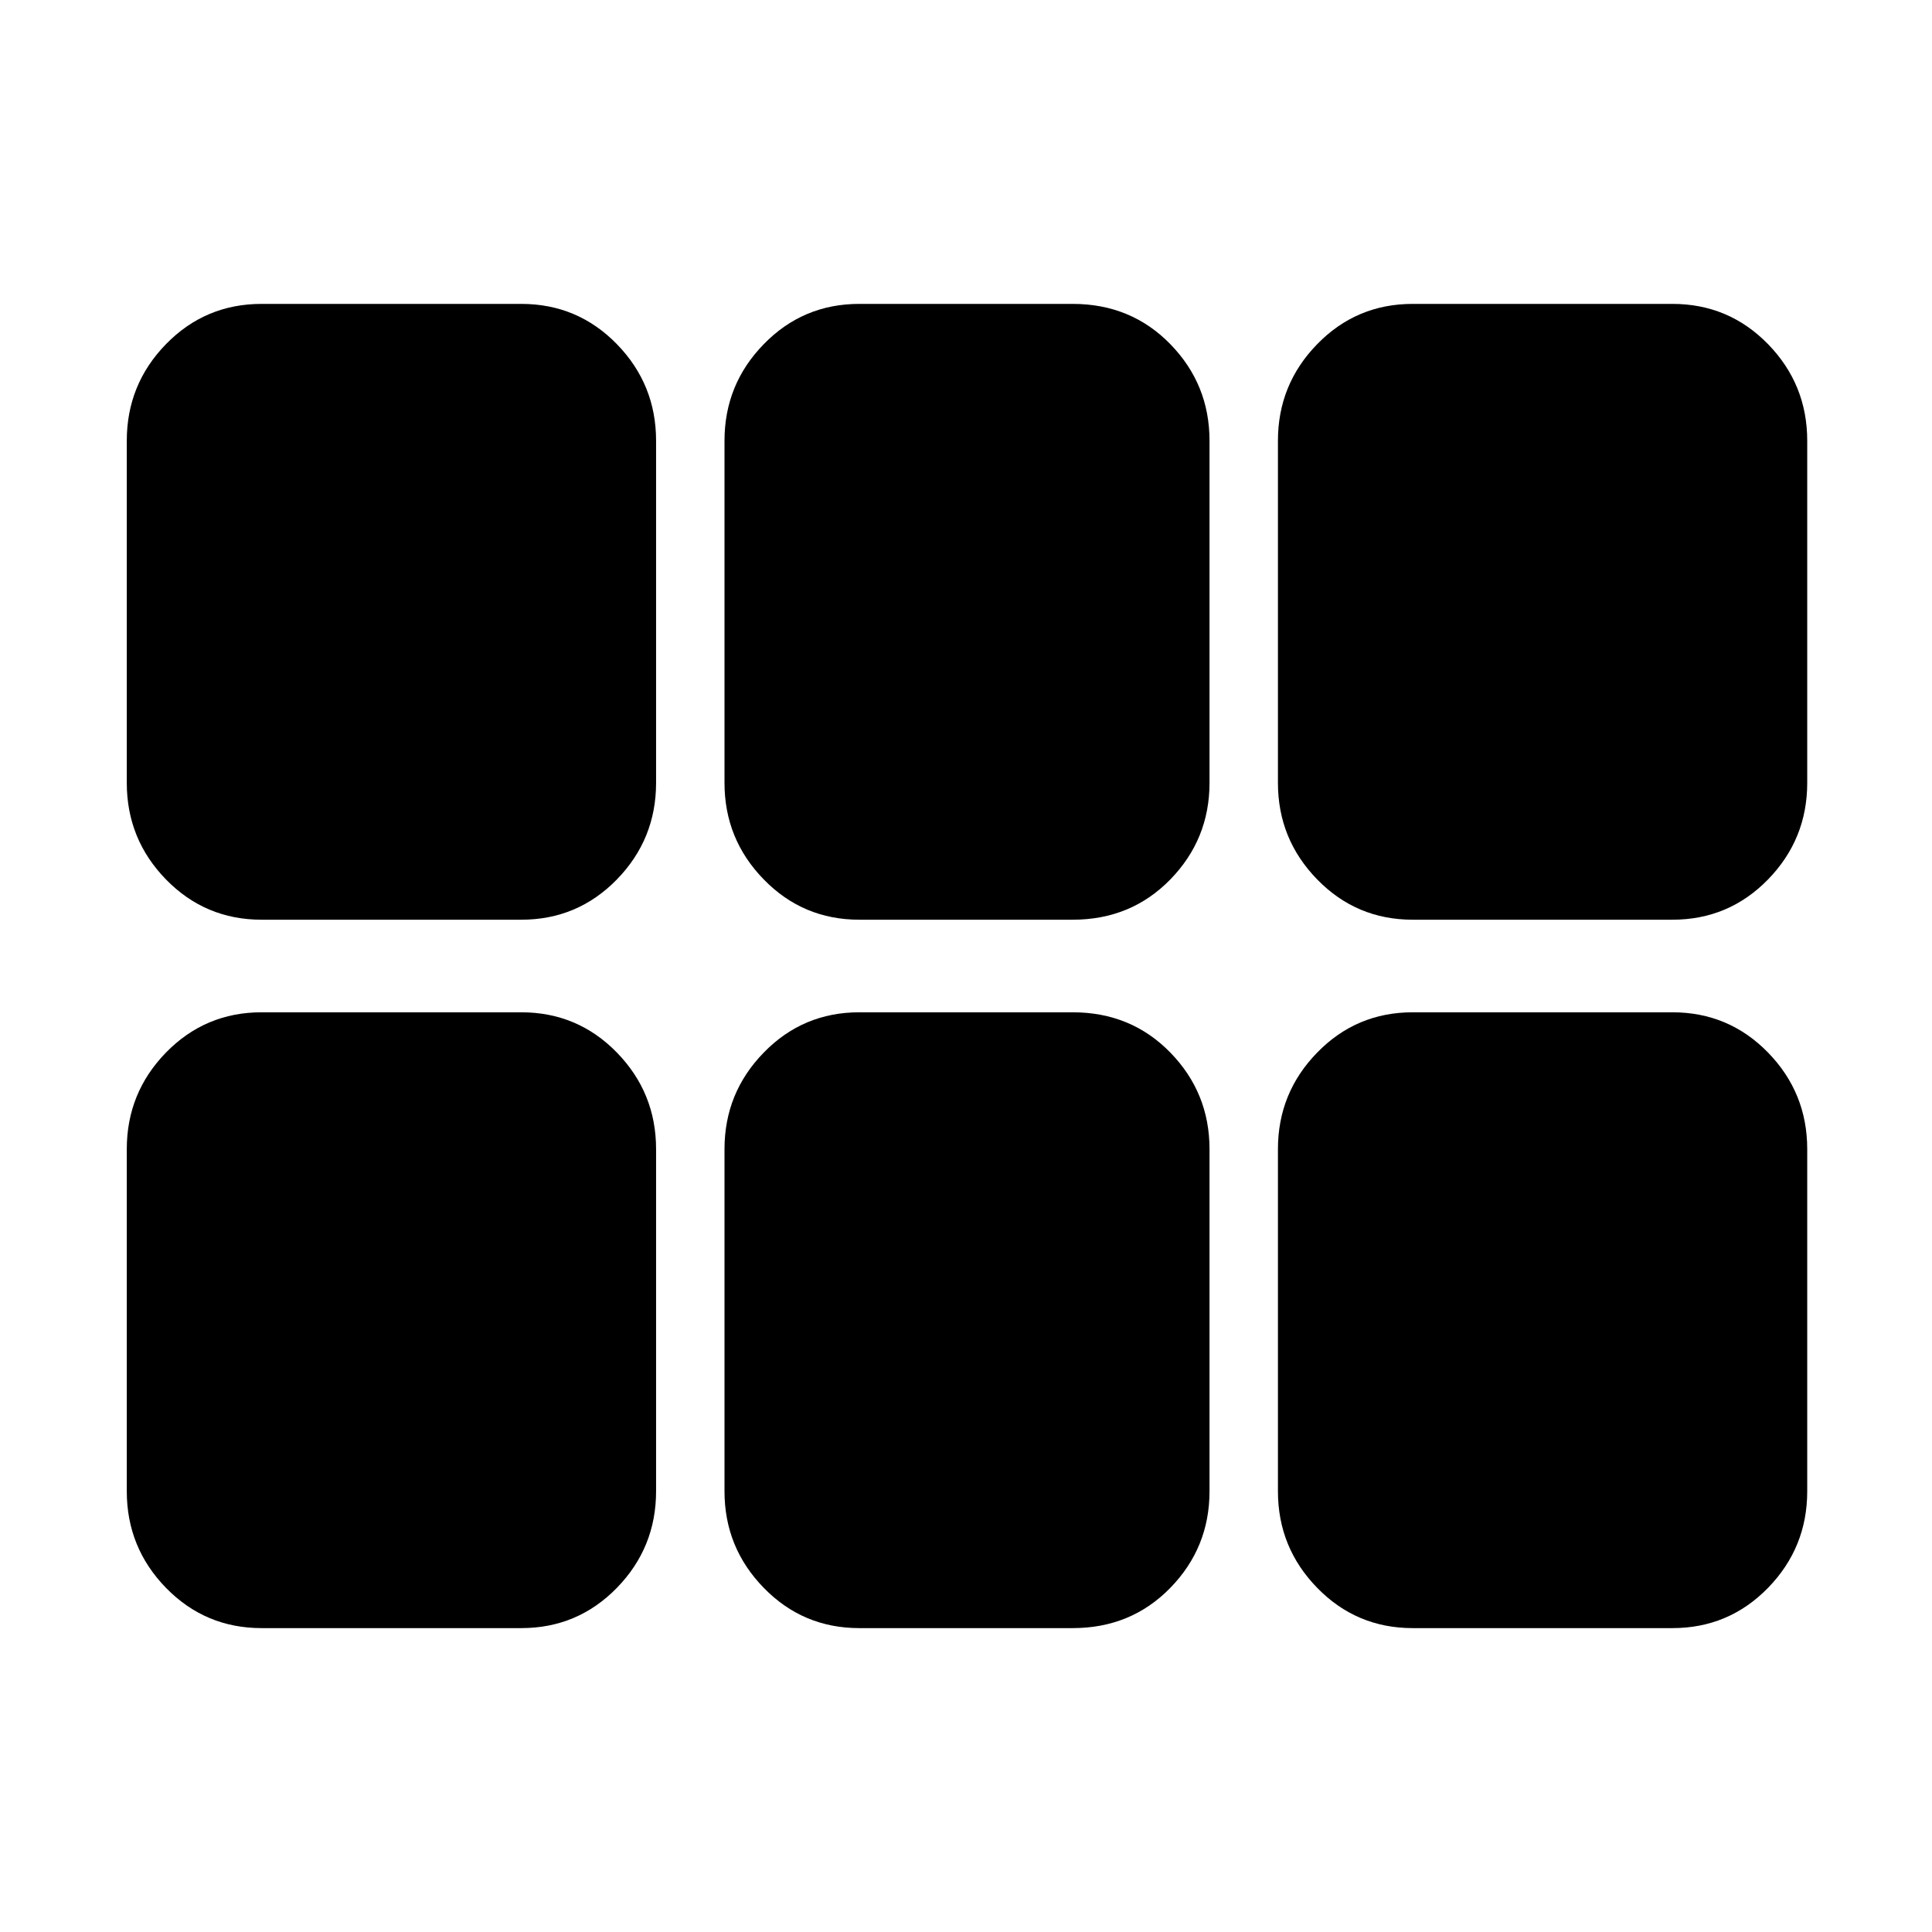 <svg xmlns="http://www.w3.org/2000/svg" height="24" width="24"><path d="M17.55 11.425q-.7 0-1.187-.5-.488-.5-.488-1.2v-4.25q0-.7.488-1.2.487-.5 1.187-.5h3.225q.7 0 1.188.5.487.5.487 1.2v4.25q0 .7-.487 1.2-.488.5-1.188.5Zm-6.875 0q-.7 0-1.187-.5-.488-.5-.488-1.2v-4.25q0-.7.488-1.2.487-.5 1.187-.5h2.65q.725 0 1.213.5.487.5.487 1.2v4.25q0 .7-.487 1.2-.488.5-1.213.5Zm-7.425 0q-.7 0-1.188-.5-.487-.5-.487-1.2v-4.25q0-.7.487-1.2.488-.5 1.188-.5h3.225q.7 0 1.188.5.487.5.487 1.2v4.25q0 .7-.487 1.2-.488.5-1.188.5Zm0 8.8q-.7 0-1.188-.5-.487-.5-.487-1.2v-4.25q0-.7.487-1.2.488-.5 1.188-.5h3.225q.7 0 1.188.5.487.5.487 1.2v4.25q0 .7-.487 1.2-.488.5-1.188.5Zm7.425 0q-.7 0-1.187-.5-.488-.5-.488-1.2v-4.25q0-.7.488-1.2.487-.5 1.187-.5h2.65q.725 0 1.213.5.487.5.487 1.2v4.25q0 .7-.487 1.2-.488.5-1.213.5Zm6.875 0q-.7 0-1.187-.5-.488-.5-.488-1.2v-4.25q0-.7.488-1.2.487-.5 1.187-.5h3.225q.7 0 1.188.5.487.5.487 1.2v4.25q0 .7-.487 1.2-.488.5-1.188.5Z"/></svg>